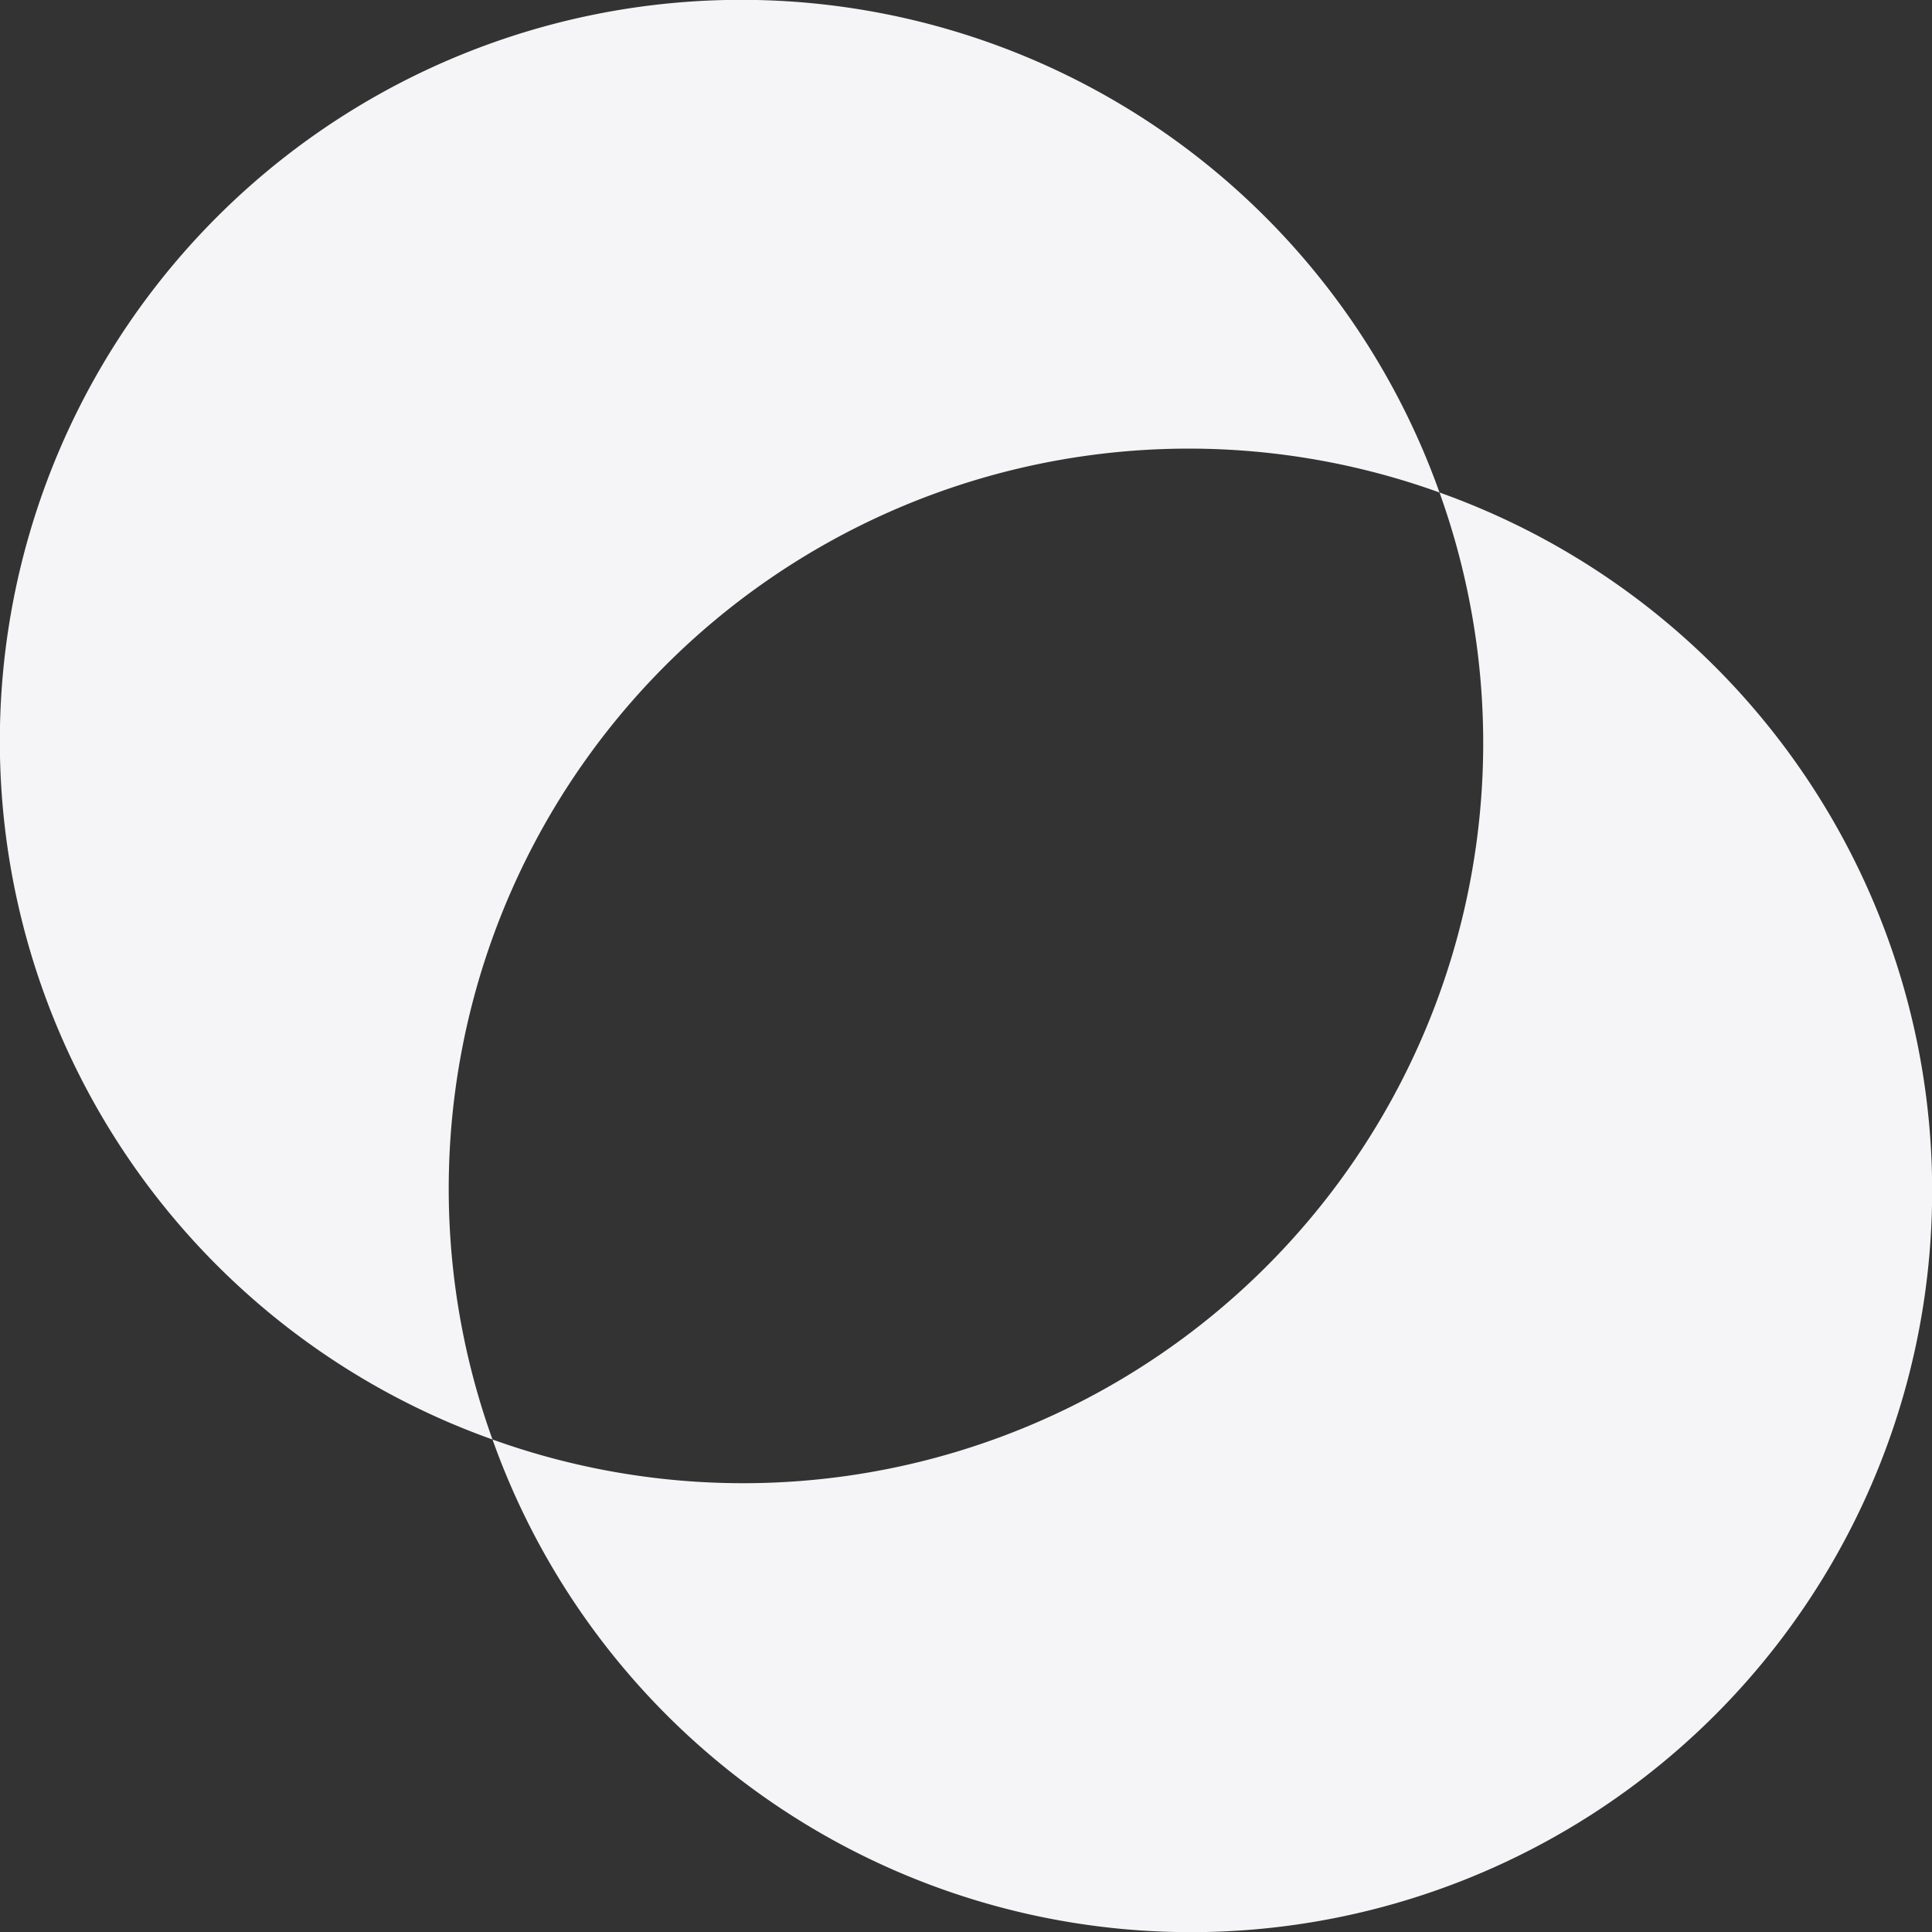 <svg xmlns="http://www.w3.org/2000/svg" viewBox="0 0 49.31 49.31"><rect x="0" y="0" width="49.31" height="49.31" fill="#333333" stroke="none"/><defs><style>.cls-1{fill:#f5f5f7;}</style></defs><title>Ресурс 1</title><g id="Слой_2" data-name="Слой 2"><g id="Layer_1" data-name="Layer 1"><path class="cls-1" d="M30.38,11.45a18.85,18.85,0,0,1,6.36,1.12A18.92,18.92,0,1,0,12.57,36.74,18.89,18.89,0,0,1,30.38,11.45Z"/><path class="cls-1" d="M36.74,12.57A18.89,18.89,0,0,1,12.57,36.74,18.92,18.92,0,1,0,36.74,12.57Z"/></g></g></svg>
